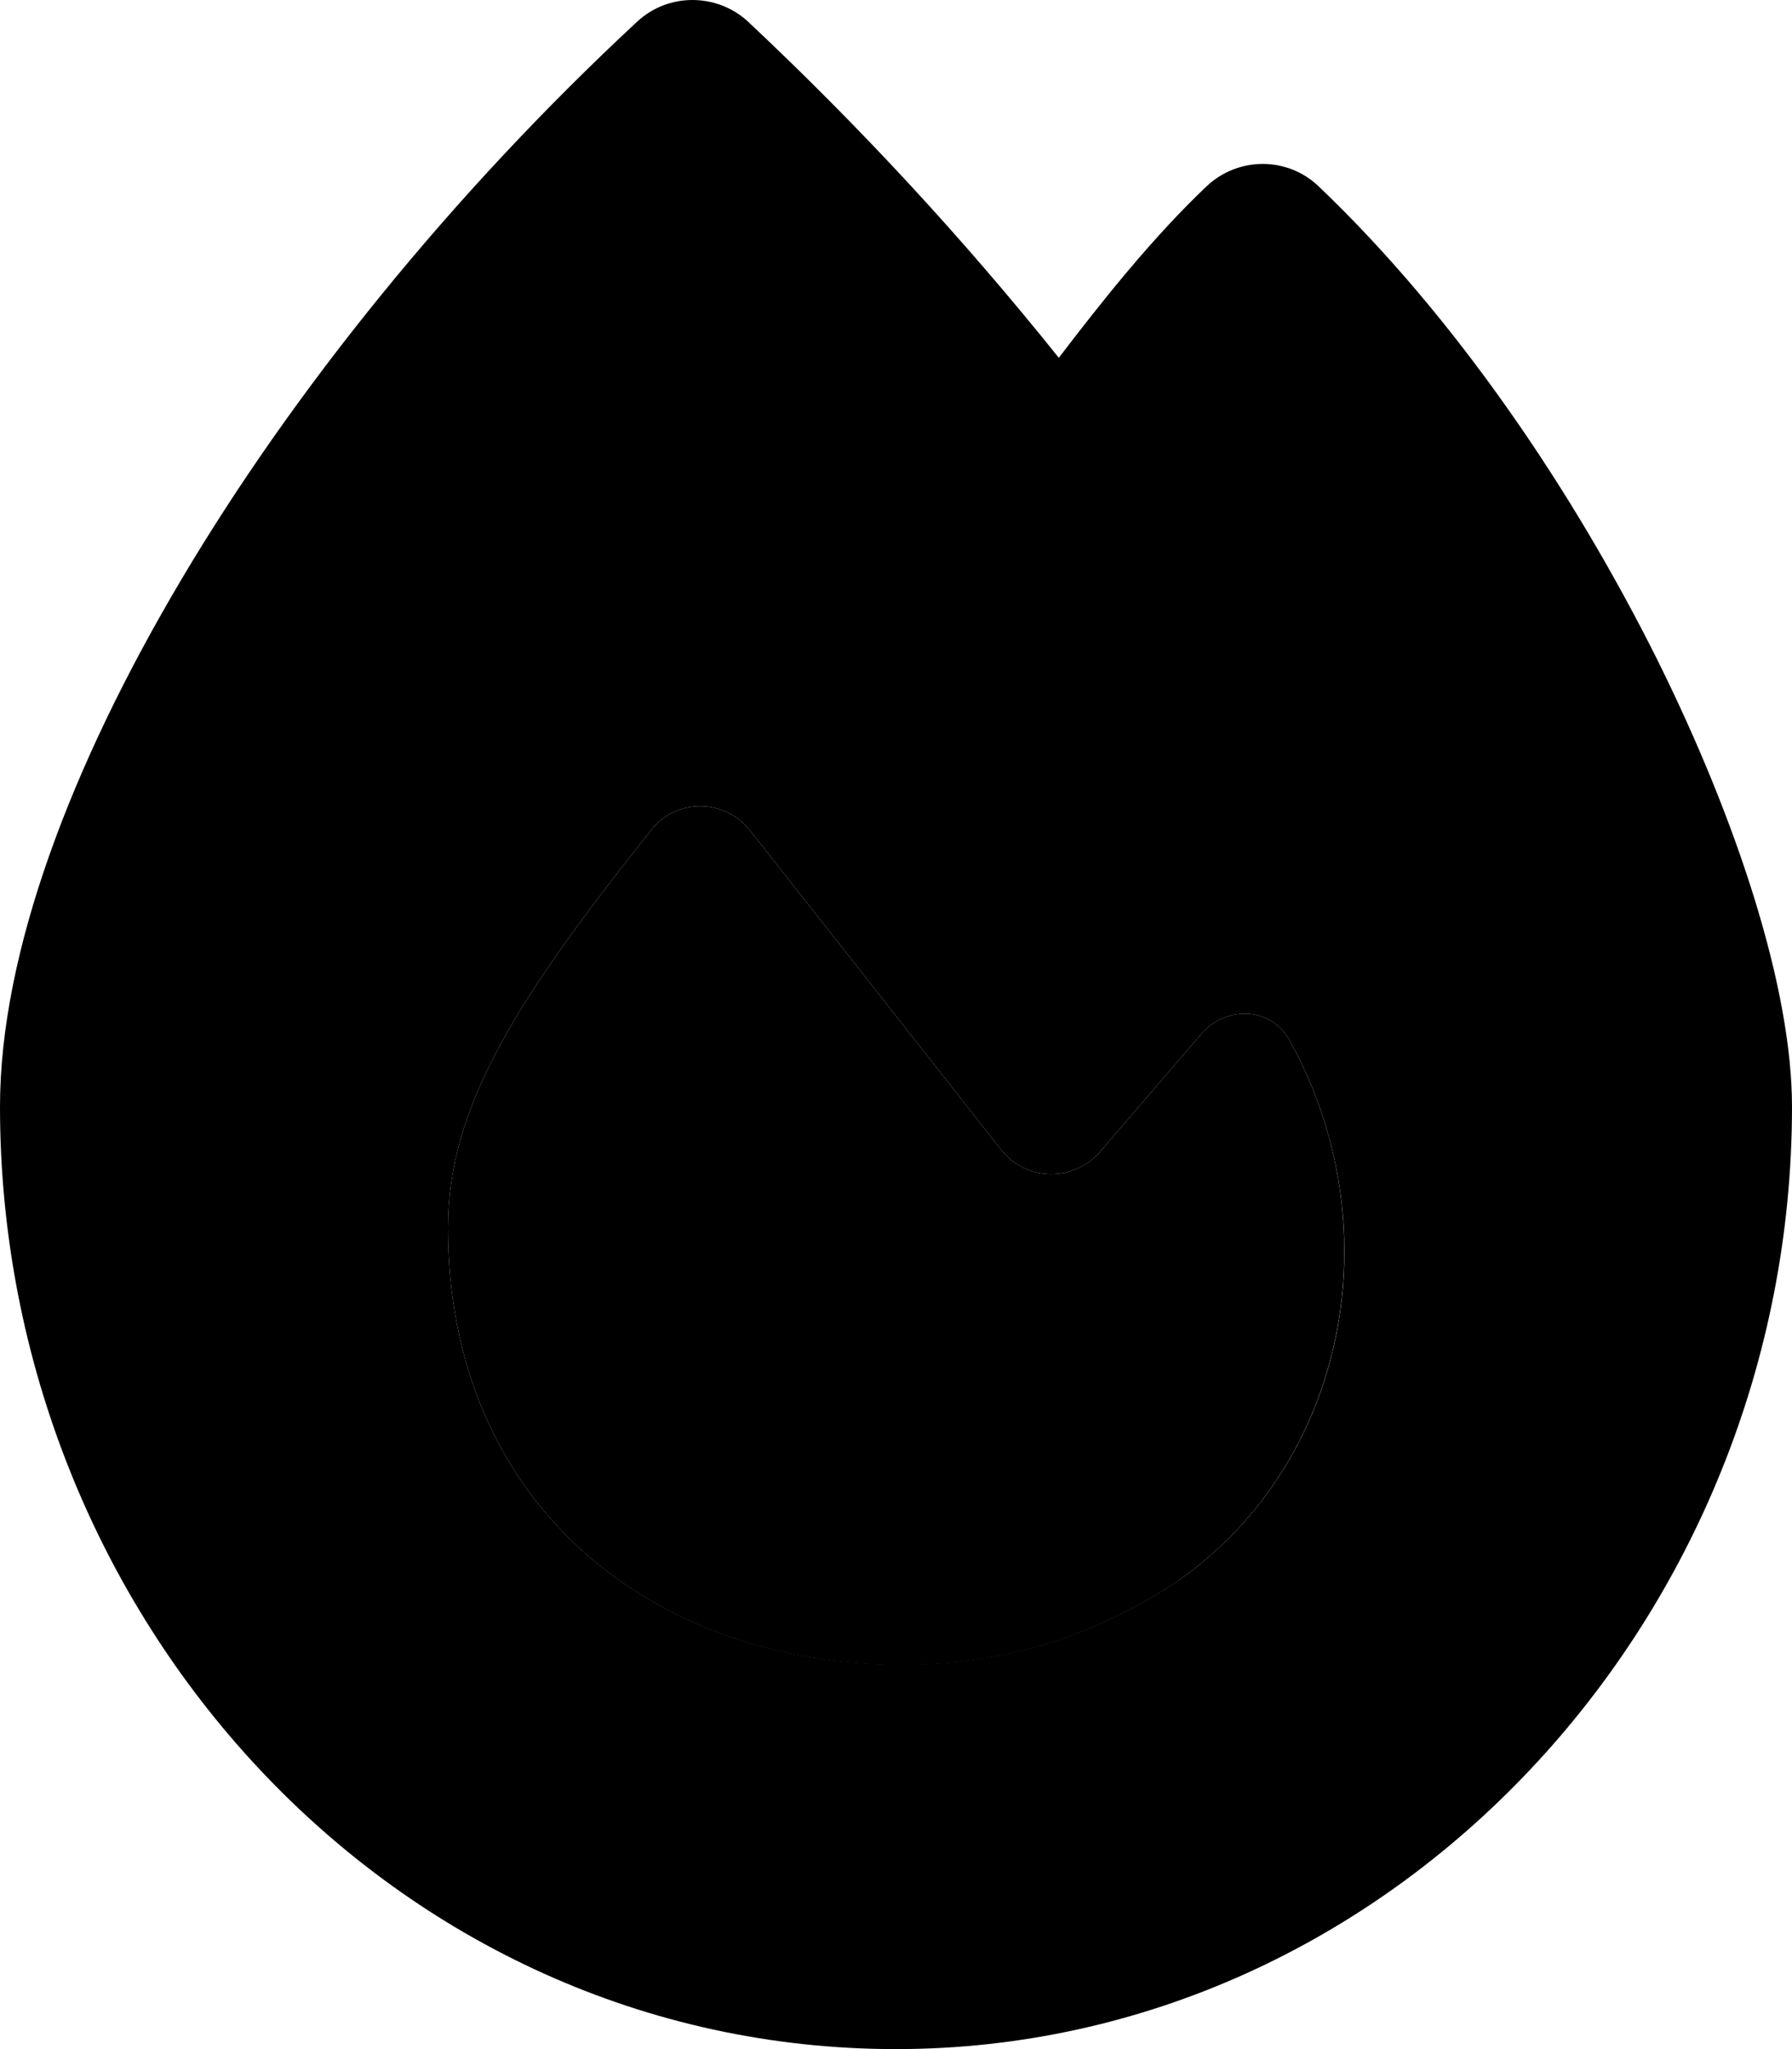 <svg xmlns="http://www.w3.org/2000/svg" viewBox="0 0 448 512"><path class="pr-icon-duotone-secondary" d="M0 276.5C0 404.1 98.4 512 224 512c124.2 0 224-107.8 224-235.5c0-29.3-13.5-71.1-33.8-111.9c-20.7-41.4-49.9-85-84.5-118c-7.8-7.5-20.1-7.5-28-.1c-13.5 12.8-26 28.5-37 42.9c-24.2-30.2-50.1-58.1-77.7-84C183.1 1.8 178.1 0 173.1 0c-5 0-9.9 1.8-13.8 5.4c-46.5 43.2-86 92.3-113.9 139.3C17.8 191.2 0 238.1 0 276.5zm112 30.3c0-30.1 16.9-56.9 50.8-99.4c6.3-8 18.4-7.9 24.7 .1c16.8 21.3 46.3 58.8 62.8 79.8c6.2 7.9 18.1 8.1 24.7 .5l25.2-29.3c6.5-7.6 18-6.9 22.5 2c9 16.4 13.4 34.5 13.4 52.2c0 32.1-14.3 63.2-41.5 82.2c-21.1 14-43.5 21-68.8 21C162.6 416 112 375.4 112 306.8z"/><path class="pr-icon-duotone-primary" d="M294.5 395c-21.1 14-43.5 21-68.8 21C162.6 416 112 375.4 112 306.8c0-30.1 16.9-56.9 50.8-99.4c6.3-8 18.4-7.9 24.7 .1c16.8 21.3 46.3 58.8 62.8 79.8c6.2 7.9 18.1 8.1 24.7 .5l25.2-29.3c6.5-7.6 18-6.9 22.5 2c25.3 46.2 14 105-28.1 134.4z"/></svg>